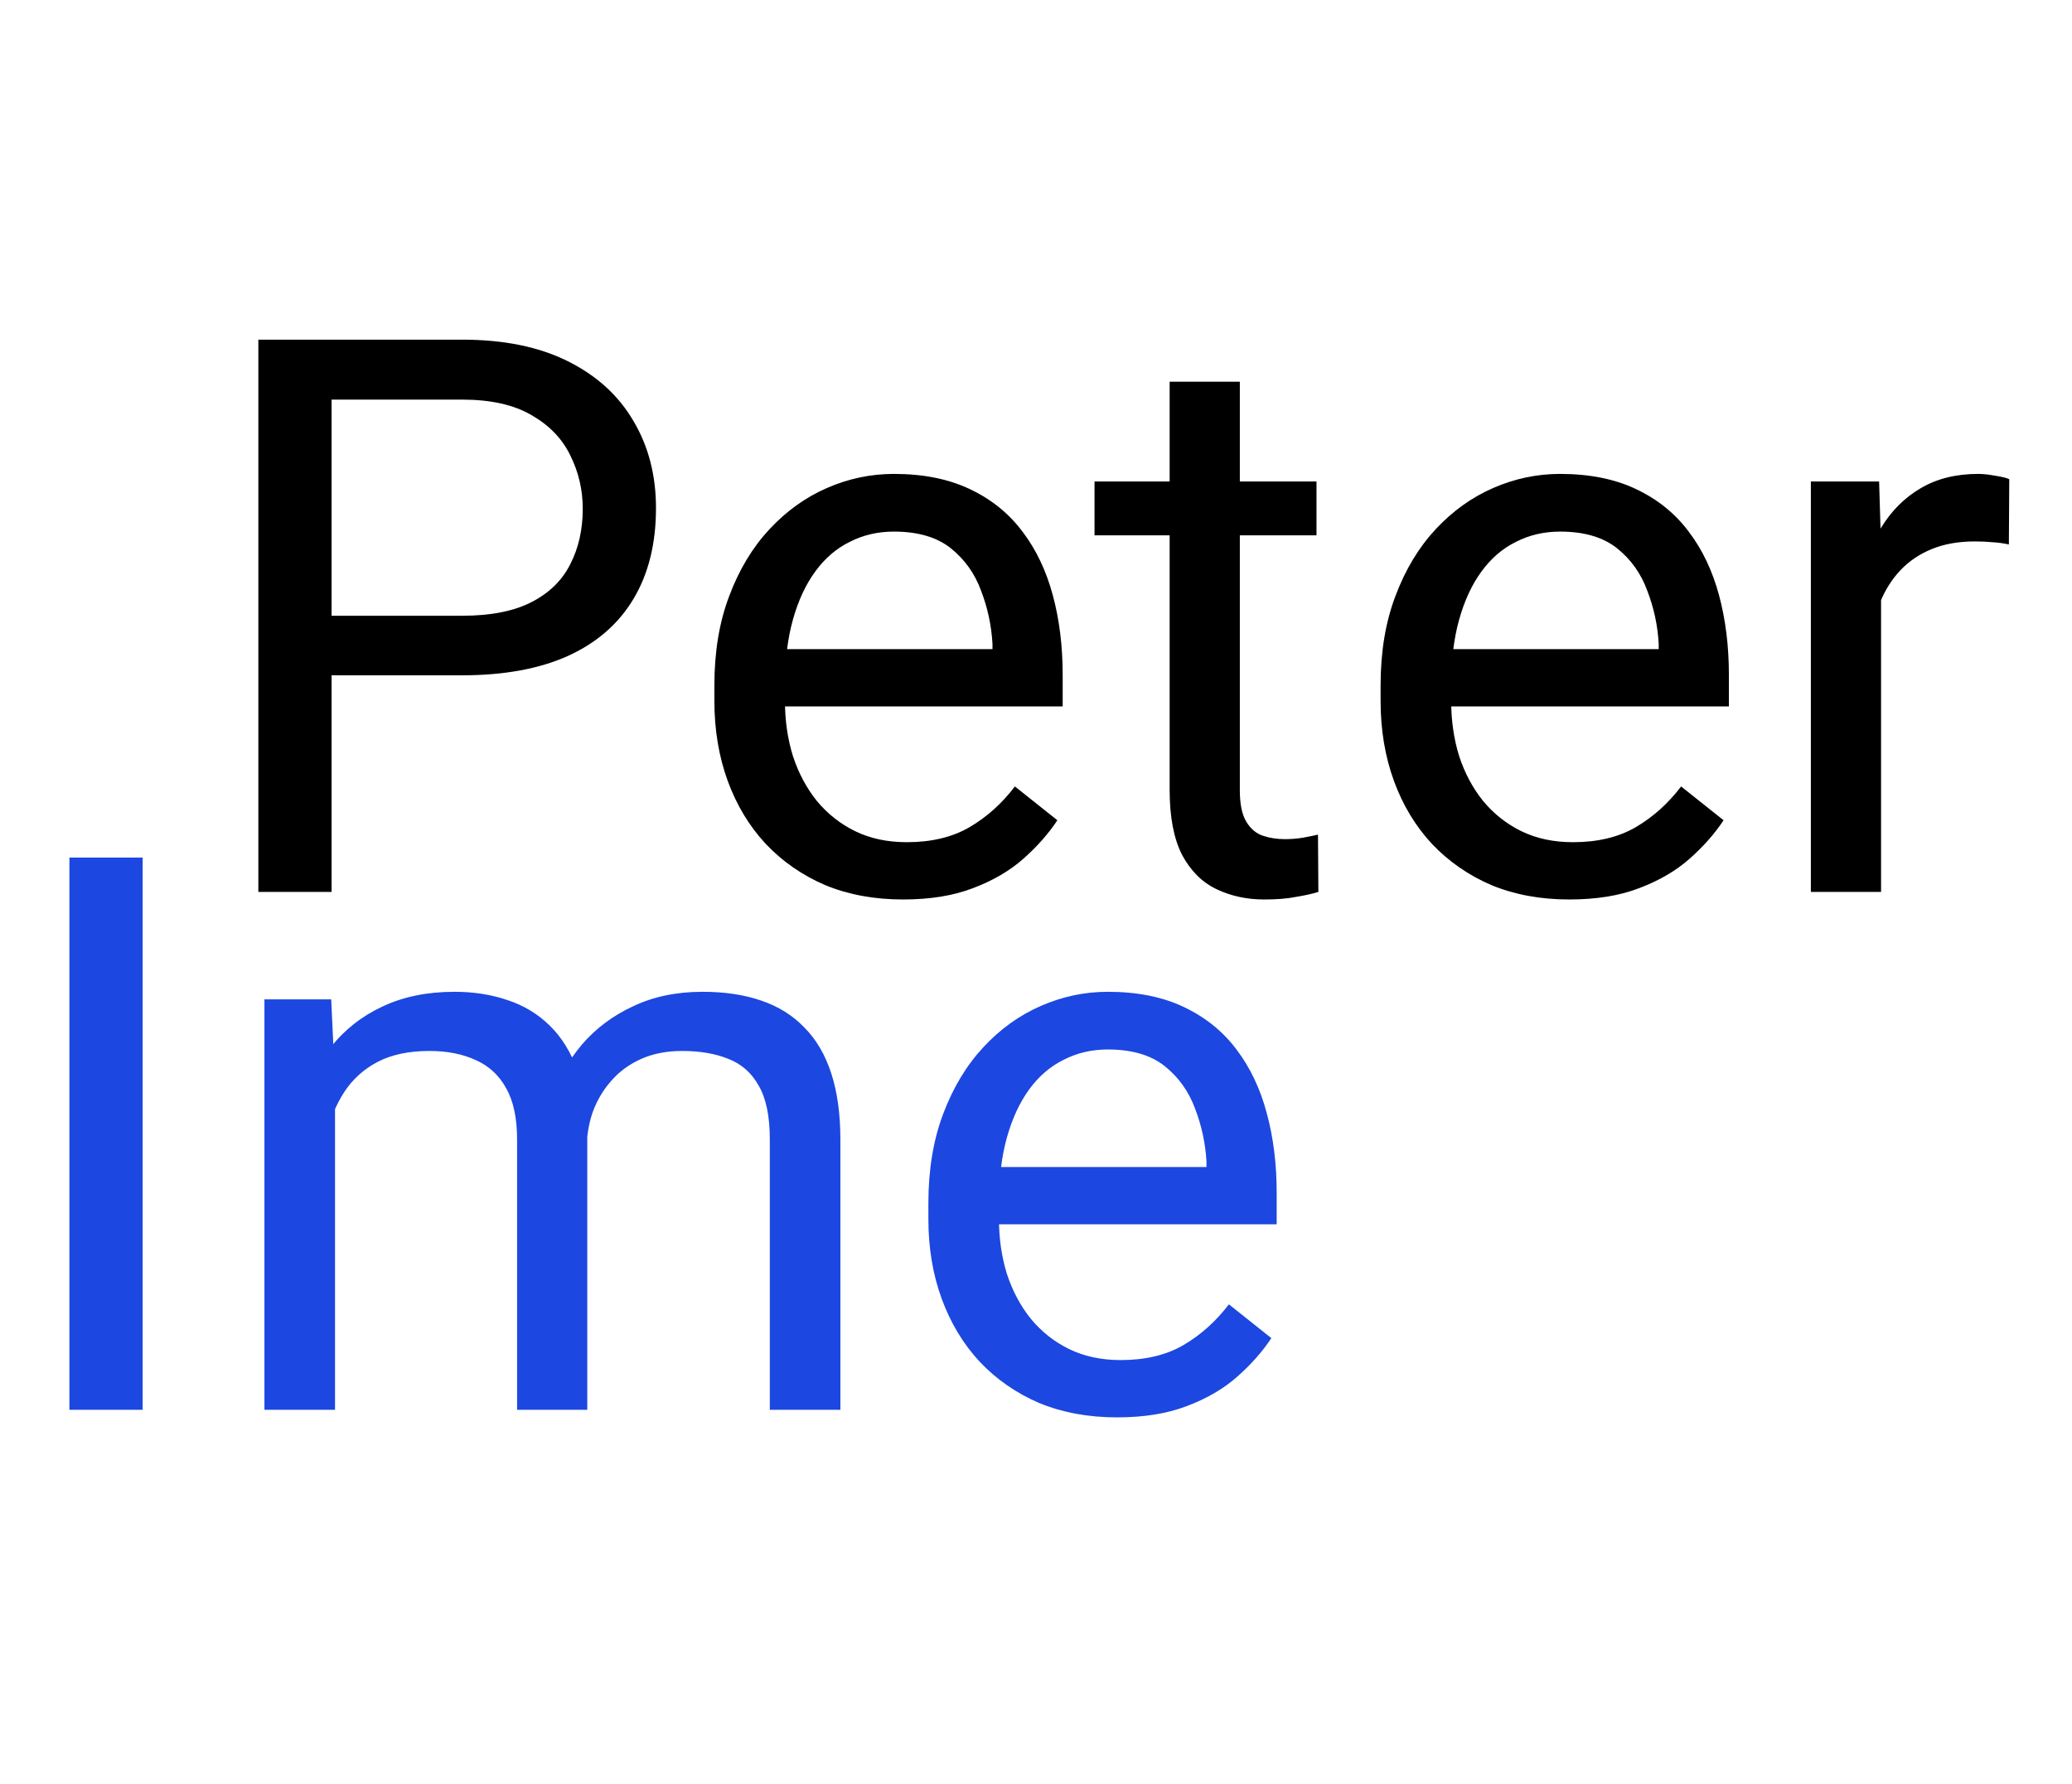 <svg width="72" height="62" viewBox="0 0 32 22" fill="none" xmlns="http://www.w3.org/2000/svg">
<path d="M7.137 7.654H4.857V6.734H7.137C7.578 6.734 7.936 6.664 8.209 6.523C8.482 6.383 8.682 6.188 8.807 5.938C8.936 5.688 9 5.402 9 5.082C9 4.789 8.936 4.514 8.807 4.256C8.682 3.998 8.482 3.791 8.209 3.635C7.936 3.475 7.578 3.395 7.137 3.395H5.121V11H3.99V2.469H7.137C7.781 2.469 8.326 2.58 8.771 2.803C9.217 3.025 9.555 3.334 9.785 3.729C10.016 4.119 10.131 4.566 10.131 5.07C10.131 5.617 10.016 6.084 9.785 6.471C9.555 6.857 9.217 7.152 8.771 7.355C8.326 7.555 7.781 7.654 7.137 7.654ZM13.945 11.117C13.504 11.117 13.104 11.043 12.744 10.895C12.389 10.742 12.082 10.529 11.824 10.256C11.57 9.982 11.375 9.658 11.238 9.283C11.102 8.908 11.033 8.498 11.033 8.053V7.807C11.033 7.291 11.109 6.832 11.262 6.43C11.414 6.023 11.621 5.68 11.883 5.398C12.145 5.117 12.441 4.904 12.773 4.76C13.105 4.615 13.449 4.543 13.805 4.543C14.258 4.543 14.648 4.621 14.977 4.777C15.309 4.934 15.58 5.152 15.791 5.434C16.002 5.711 16.158 6.039 16.26 6.418C16.361 6.793 16.412 7.203 16.412 7.648V8.135H11.678V7.25H15.328V7.168C15.312 6.887 15.254 6.613 15.152 6.348C15.055 6.082 14.898 5.863 14.684 5.691C14.469 5.52 14.176 5.434 13.805 5.434C13.559 5.434 13.332 5.486 13.125 5.592C12.918 5.693 12.74 5.846 12.592 6.049C12.443 6.252 12.328 6.5 12.246 6.793C12.164 7.086 12.123 7.424 12.123 7.807V8.053C12.123 8.354 12.164 8.637 12.246 8.902C12.332 9.164 12.455 9.395 12.615 9.594C12.779 9.793 12.977 9.949 13.207 10.062C13.441 10.176 13.707 10.232 14.004 10.232C14.387 10.232 14.711 10.154 14.977 9.998C15.242 9.842 15.475 9.633 15.674 9.371L16.33 9.893C16.193 10.1 16.02 10.297 15.809 10.484C15.598 10.672 15.338 10.824 15.029 10.941C14.725 11.059 14.363 11.117 13.945 11.117ZM20.332 4.66V5.492H16.904V4.66H20.332ZM18.064 3.119H19.148V9.43C19.148 9.645 19.182 9.807 19.248 9.916C19.314 10.025 19.4 10.098 19.506 10.133C19.611 10.168 19.725 10.185 19.846 10.185C19.936 10.185 20.029 10.178 20.127 10.162C20.229 10.143 20.305 10.127 20.355 10.115L20.361 11C20.275 11.027 20.162 11.053 20.021 11.076C19.885 11.104 19.719 11.117 19.523 11.117C19.258 11.117 19.014 11.065 18.791 10.959C18.568 10.854 18.391 10.678 18.258 10.432C18.129 10.182 18.064 9.846 18.064 9.424V3.119ZM24.234 11.117C23.793 11.117 23.393 11.043 23.033 10.895C22.678 10.742 22.371 10.529 22.113 10.256C21.859 9.982 21.664 9.658 21.527 9.283C21.391 8.908 21.322 8.498 21.322 8.053V7.807C21.322 7.291 21.398 6.832 21.551 6.43C21.703 6.023 21.91 5.68 22.172 5.398C22.434 5.117 22.73 4.904 23.062 4.76C23.395 4.615 23.738 4.543 24.094 4.543C24.547 4.543 24.938 4.621 25.266 4.777C25.598 4.934 25.869 5.152 26.08 5.434C26.291 5.711 26.447 6.039 26.549 6.418C26.65 6.793 26.701 7.203 26.701 7.648V8.135H21.967V7.25H25.617V7.168C25.602 6.887 25.543 6.613 25.441 6.348C25.344 6.082 25.188 5.863 24.973 5.691C24.758 5.52 24.465 5.434 24.094 5.434C23.848 5.434 23.621 5.486 23.414 5.592C23.207 5.693 23.029 5.846 22.881 6.049C22.732 6.252 22.617 6.5 22.535 6.793C22.453 7.086 22.412 7.424 22.412 7.807V8.053C22.412 8.354 22.453 8.637 22.535 8.902C22.621 9.164 22.744 9.395 22.904 9.594C23.068 9.793 23.266 9.949 23.496 10.062C23.73 10.176 23.996 10.232 24.293 10.232C24.676 10.232 25 10.154 25.266 9.998C25.531 9.842 25.764 9.633 25.963 9.371L26.619 9.893C26.482 10.1 26.309 10.297 26.098 10.484C25.887 10.672 25.627 10.824 25.318 10.941C25.014 11.059 24.652 11.117 24.234 11.117ZM29.051 5.656V11H27.967V4.66H29.021L29.051 5.656ZM31.031 4.625L31.025 5.633C30.936 5.613 30.85 5.602 30.768 5.598C30.689 5.59 30.6 5.586 30.498 5.586C30.248 5.586 30.027 5.625 29.836 5.703C29.645 5.781 29.482 5.891 29.35 6.031C29.217 6.172 29.111 6.34 29.033 6.535C28.959 6.727 28.91 6.938 28.887 7.168L28.582 7.344C28.582 6.961 28.619 6.602 28.693 6.266C28.771 5.93 28.891 5.633 29.051 5.375C29.211 5.113 29.414 4.91 29.66 4.766C29.91 4.617 30.207 4.543 30.551 4.543C30.629 4.543 30.719 4.553 30.82 4.572C30.922 4.588 30.992 4.605 31.031 4.625Z" fill="black"/>
<path d="M2.203 10.469V19H1.072V10.469H2.203ZM5.174 13.92V19H4.084V12.66H5.115L5.174 13.92ZM4.951 15.59L4.447 15.572C4.451 15.139 4.508 14.738 4.617 14.371C4.727 14 4.889 13.678 5.104 13.404C5.318 13.131 5.586 12.92 5.906 12.771C6.227 12.619 6.598 12.543 7.02 12.543C7.316 12.543 7.59 12.586 7.84 12.672C8.09 12.754 8.307 12.885 8.49 13.065C8.674 13.244 8.816 13.475 8.918 13.756C9.02 14.037 9.07 14.377 9.07 14.775V19H7.986V14.828C7.986 14.496 7.93 14.23 7.816 14.031C7.707 13.832 7.551 13.688 7.348 13.598C7.145 13.504 6.906 13.457 6.633 13.457C6.312 13.457 6.045 13.514 5.83 13.627C5.615 13.74 5.443 13.896 5.314 14.096C5.186 14.295 5.092 14.523 5.033 14.781C4.979 15.035 4.951 15.305 4.951 15.59ZM9.059 14.992L8.332 15.215C8.336 14.867 8.393 14.533 8.502 14.213C8.615 13.893 8.777 13.607 8.988 13.357C9.203 13.107 9.467 12.91 9.779 12.766C10.092 12.617 10.449 12.543 10.852 12.543C11.191 12.543 11.492 12.588 11.754 12.678C12.02 12.768 12.242 12.906 12.422 13.094C12.605 13.277 12.744 13.514 12.838 13.803C12.932 14.092 12.979 14.435 12.979 14.834V19H11.889V14.822C11.889 14.467 11.832 14.191 11.719 13.996C11.609 13.797 11.453 13.658 11.25 13.58C11.051 13.498 10.812 13.457 10.535 13.457C10.297 13.457 10.086 13.498 9.902 13.58C9.719 13.662 9.564 13.775 9.439 13.92C9.314 14.06 9.219 14.223 9.152 14.406C9.09 14.59 9.059 14.785 9.059 14.992ZM17.25 19.117C16.809 19.117 16.408 19.043 16.049 18.895C15.693 18.742 15.387 18.529 15.129 18.256C14.875 17.982 14.68 17.658 14.543 17.283C14.406 16.908 14.338 16.498 14.338 16.053V15.807C14.338 15.291 14.414 14.832 14.566 14.43C14.719 14.023 14.926 13.68 15.188 13.398C15.449 13.117 15.746 12.904 16.078 12.76C16.41 12.615 16.754 12.543 17.109 12.543C17.562 12.543 17.953 12.621 18.281 12.777C18.613 12.934 18.885 13.152 19.096 13.434C19.307 13.711 19.463 14.039 19.564 14.418C19.666 14.793 19.717 15.203 19.717 15.648V16.135H14.982V15.25H18.633V15.168C18.617 14.887 18.559 14.613 18.457 14.348C18.359 14.082 18.203 13.863 17.988 13.691C17.773 13.52 17.48 13.434 17.109 13.434C16.863 13.434 16.637 13.486 16.43 13.592C16.223 13.693 16.045 13.846 15.896 14.049C15.748 14.252 15.633 14.5 15.551 14.793C15.469 15.086 15.428 15.424 15.428 15.807V16.053C15.428 16.354 15.469 16.637 15.551 16.902C15.637 17.164 15.76 17.395 15.92 17.594C16.084 17.793 16.281 17.949 16.512 18.062C16.746 18.176 17.012 18.232 17.309 18.232C17.691 18.232 18.016 18.154 18.281 17.998C18.547 17.842 18.779 17.633 18.979 17.371L19.635 17.893C19.498 18.1 19.324 18.297 19.113 18.484C18.902 18.672 18.643 18.824 18.334 18.941C18.029 19.059 17.668 19.117 17.25 19.117Z" fill="#1C47E0"/>
</svg>
